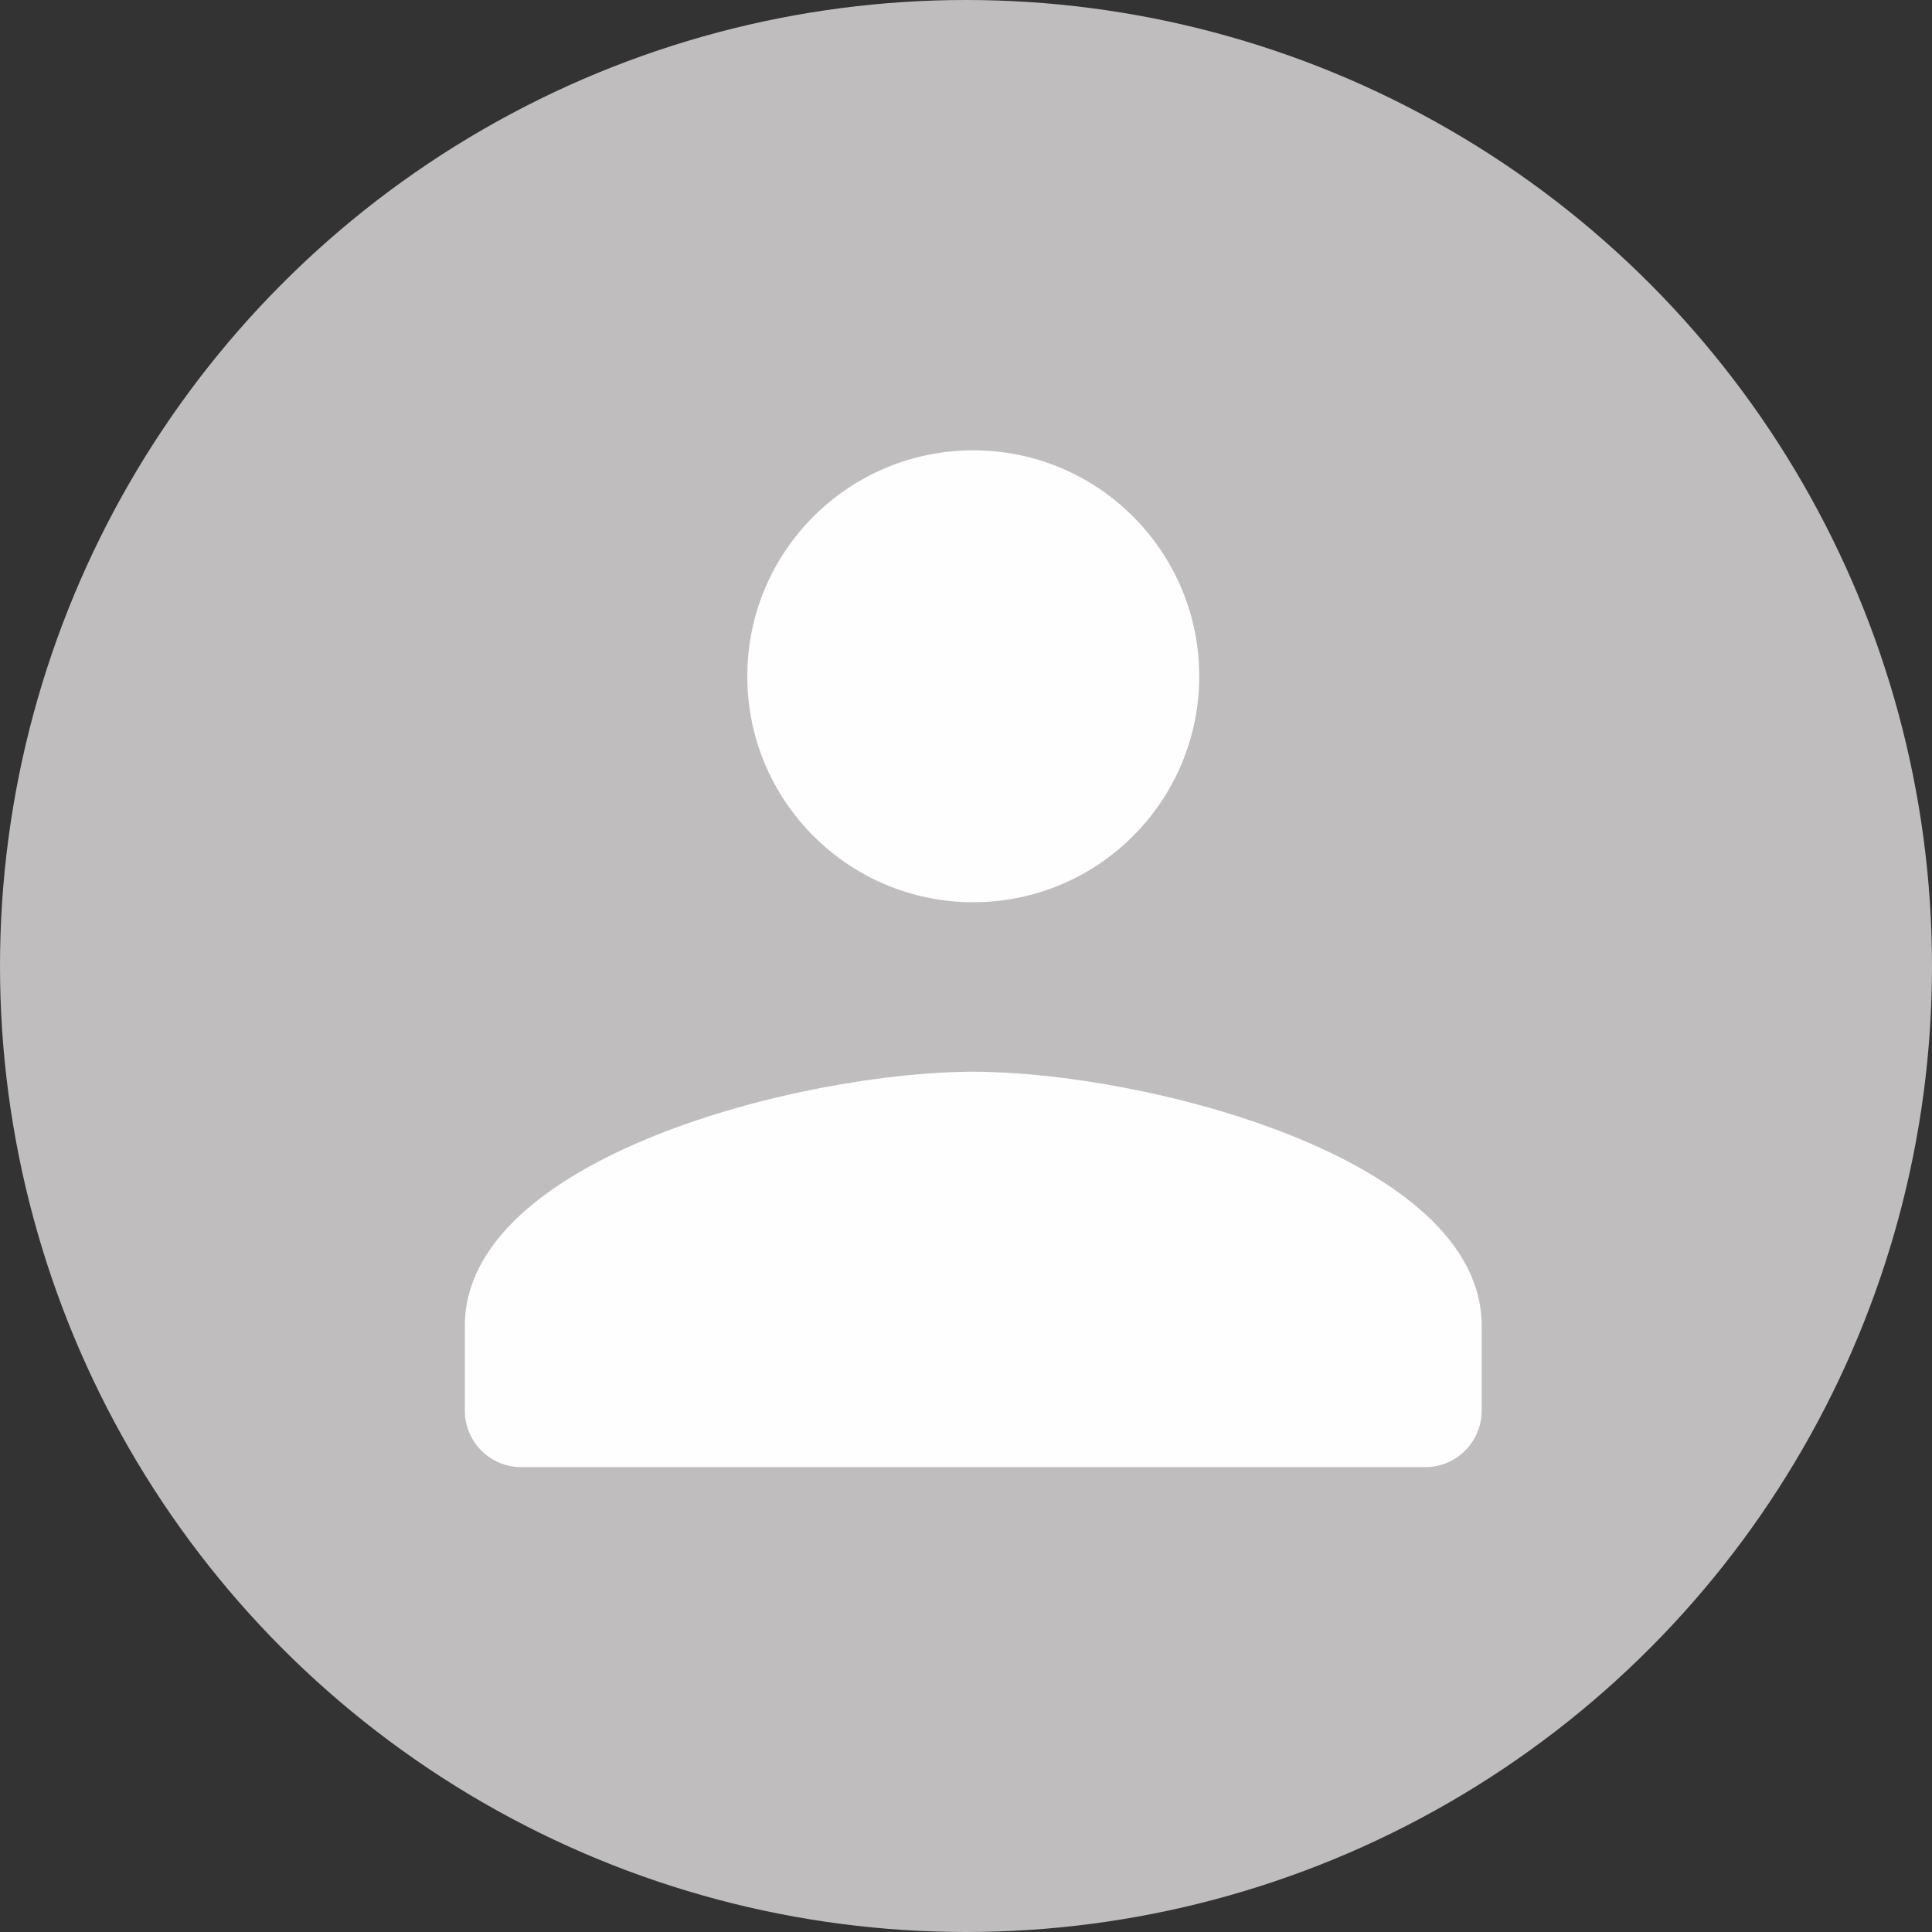 <?xml version="1.0" encoding="UTF-8"?>
<svg width="133px" height="133px" viewBox="0 0 133 133" version="1.1" xmlns="http://www.w3.org/2000/svg" xmlns:xlink="http://www.w3.org/1999/xlink">
    <rect x="0" y="0" width="133" height="133" fill="#333333" stroke="none"/>
    <title>DD70A7F3-56DA-487E-AD14-B0BCBE62BA51</title>
    <g id="Android-" stroke="none" stroke-width="1" fill="none" fill-rule="evenodd">
        <g id="1.5-Log-in" transform="translate(-114, -227)">
            <g id="Group" transform="translate(114, 227)">
                <circle id="Oval" fill="#BFBDBD" cx="66.5" cy="66.5" r="66.5"></circle>
                <g id="icons8-user" transform="translate(32, 31)" fill="#FEFEFE" fill-rule="nonzero">
                    <path d="M35,0 C26.409,0 19.444,6.964 19.444,15.556 C19.444,24.147 26.409,31.111 35,31.111 C43.591,31.111 50.556,24.147 50.556,15.556 C50.556,6.964 43.591,0 35,0 Z M35,42.778 C23.318,42.778 0,48.642 0,60.278 L0,66.111 C0,68.258 1.742,70 3.889,70 L66.111,70 C68.258,70 70,68.258 70,66.111 L70,60.278 C70,48.642 46.682,42.778 35,42.778 Z" id="Shape"></path>
                </g>
            </g>
        </g>
    </g>
</svg>